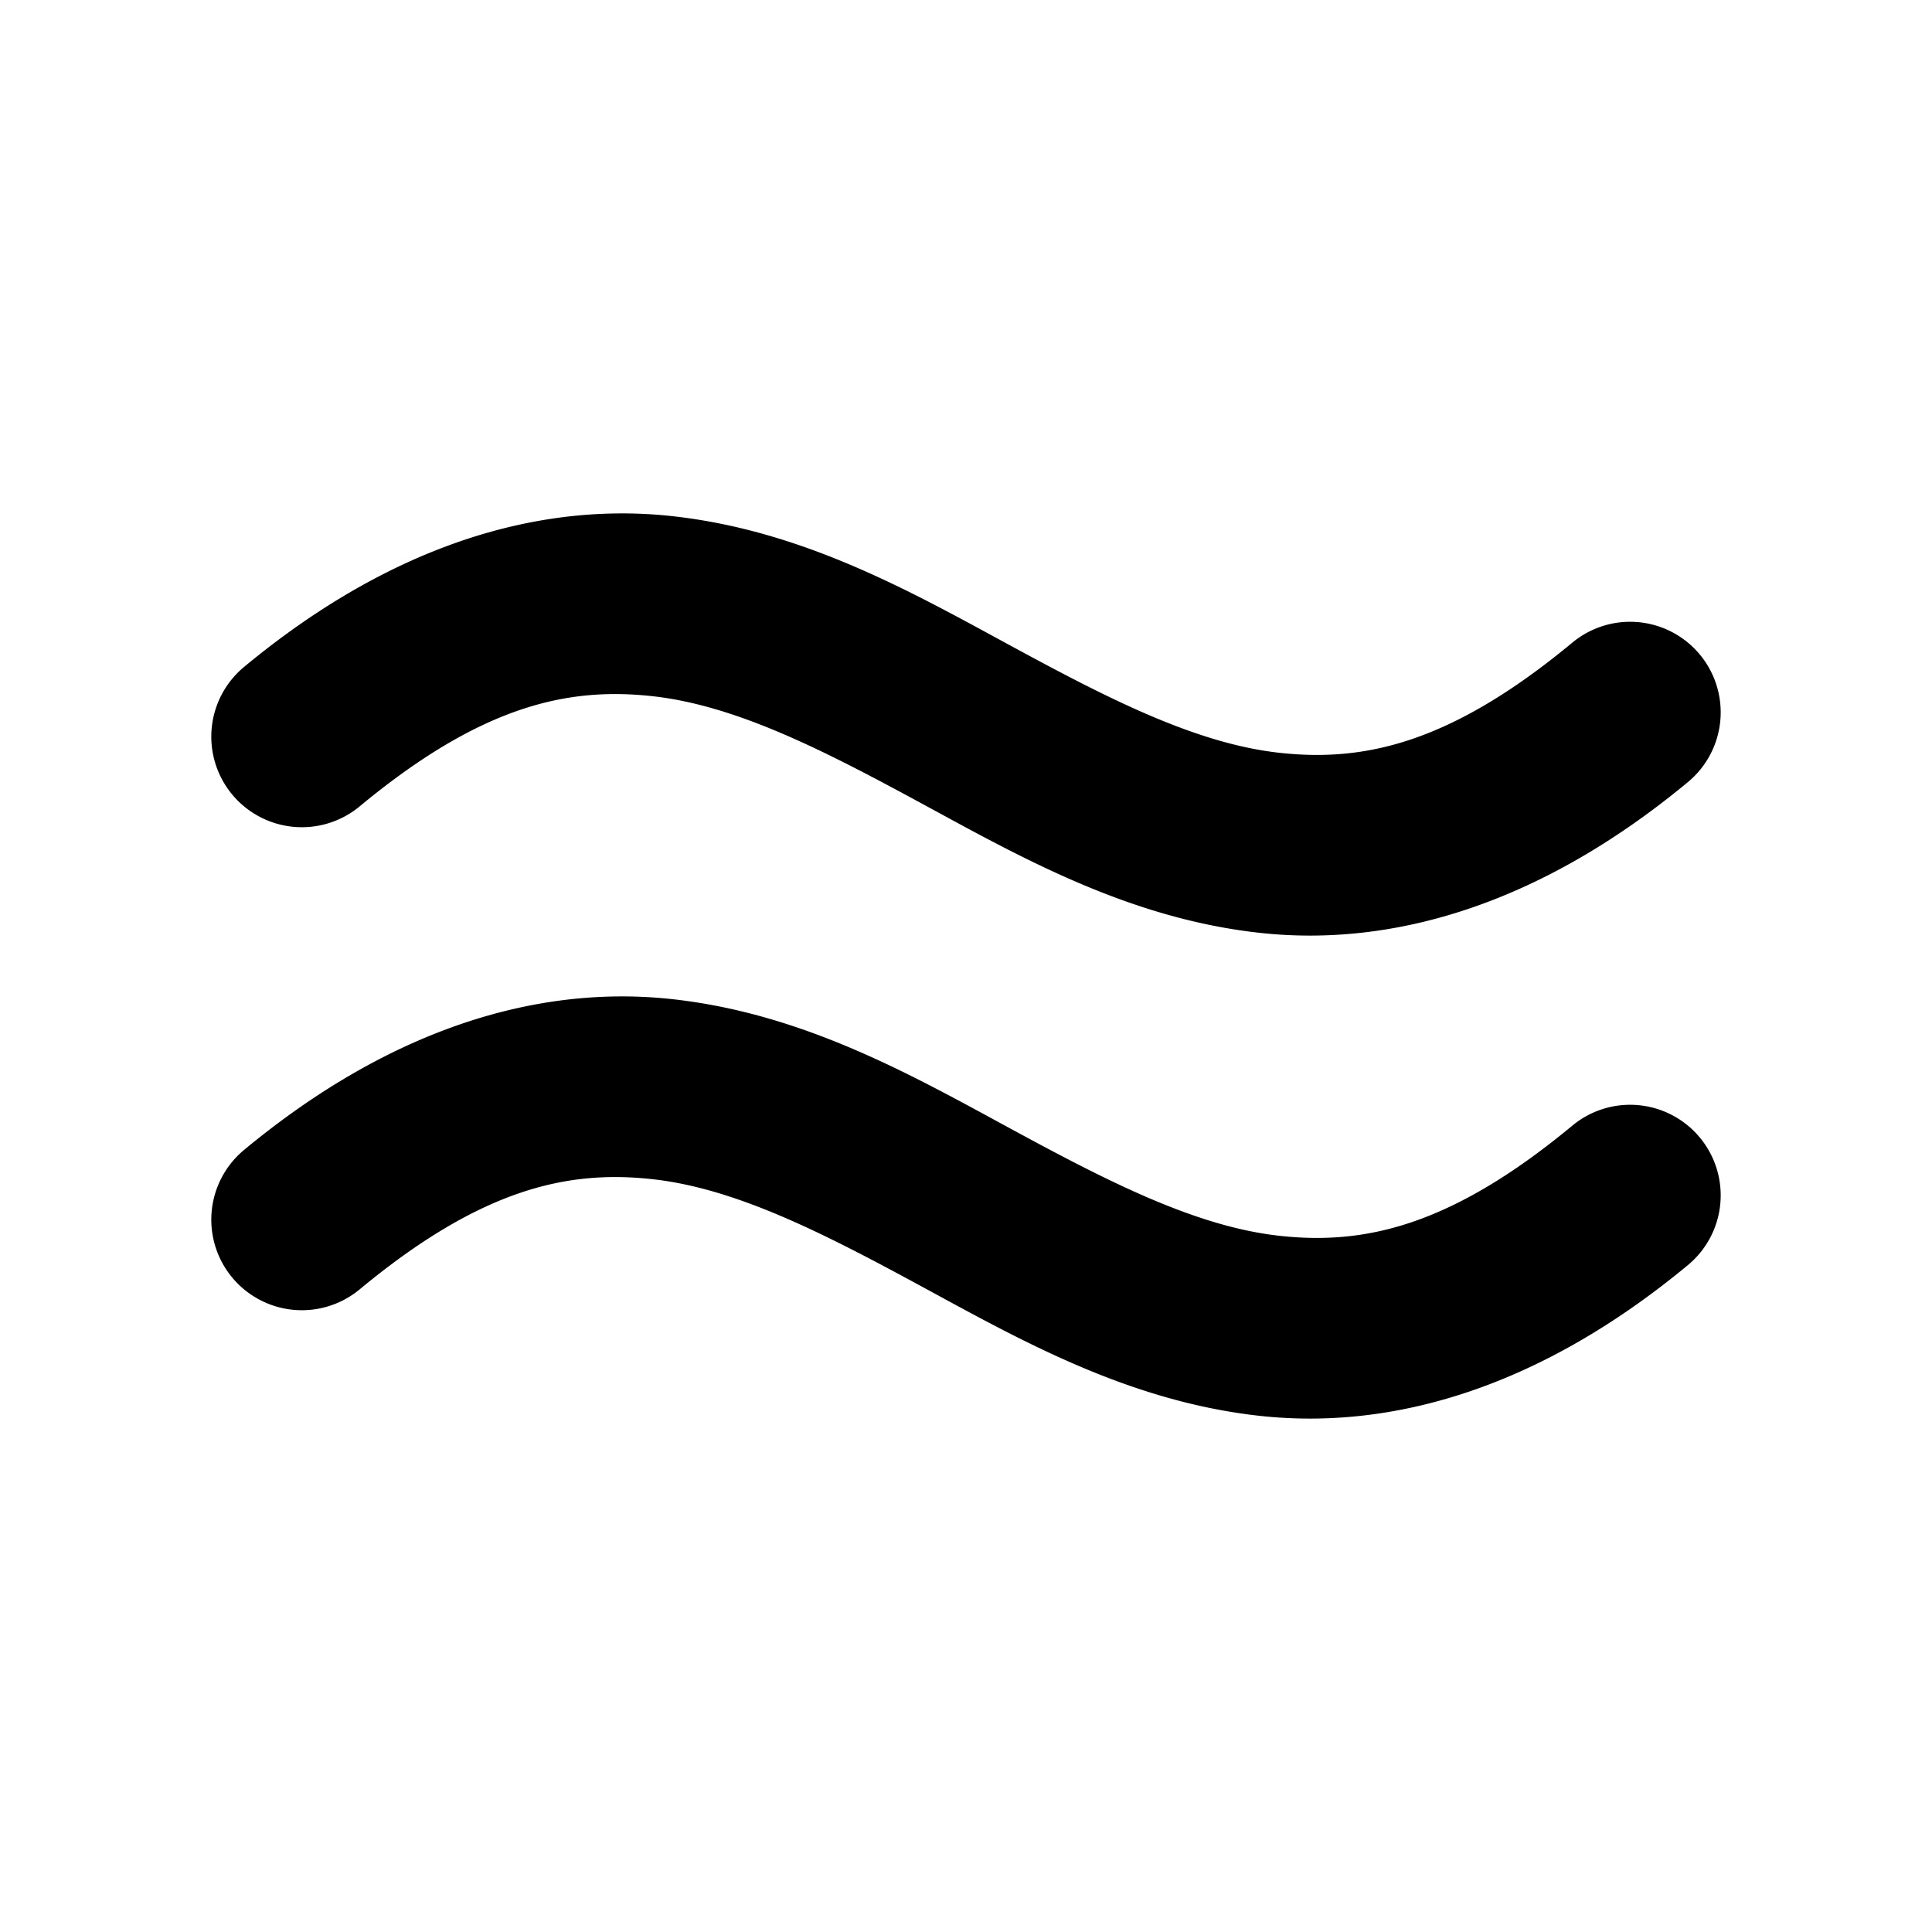 <svg xmlns="http://www.w3.org/2000/svg" viewBox="0 0 256 256"><path d="M82.451 68.03c-15.64-.006-32.777 5.972-50.11 20.341a12 12 0 0 0-1.58 16.899 12 12 0 0 0 16.897 1.578c16.192-13.424 27.64-15.823 38.783-14.6 11.145 1.223 22.832 7.238 35.832 14.297s27.313 15.16 44.668 17.064c17.356 1.905 36.909-3.558 56.717-19.98a12 12 0 0 0 1.58-16.899 12 12 0 0 0-16.896-1.578c-16.192 13.424-27.64 15.823-38.783 14.6-11.145-1.223-22.832-7.238-35.832-14.297s-27.313-15.16-44.668-17.064a61 61 0 0 0-6.608-.362zm0 64c-15.64-.006-32.777 5.972-50.11 20.341a12 12 0 0 0-1.58 16.899 12 12 0 0 0 16.897 1.578c16.192-13.424 27.64-15.823 38.783-14.6 11.145 1.223 22.832 7.238 35.832 14.297s27.313 15.16 44.668 17.064c17.356 1.905 36.909-3.558 56.717-19.98a12 12 0 0 0 1.58-16.899 12 12 0 0 0-16.896-1.578c-16.192 13.424-27.64 15.823-38.783 14.6-11.145-1.223-22.832-7.238-35.832-14.297s-27.313-15.16-44.668-17.064a61 61 0 0 0-6.608-.362z"/></svg>